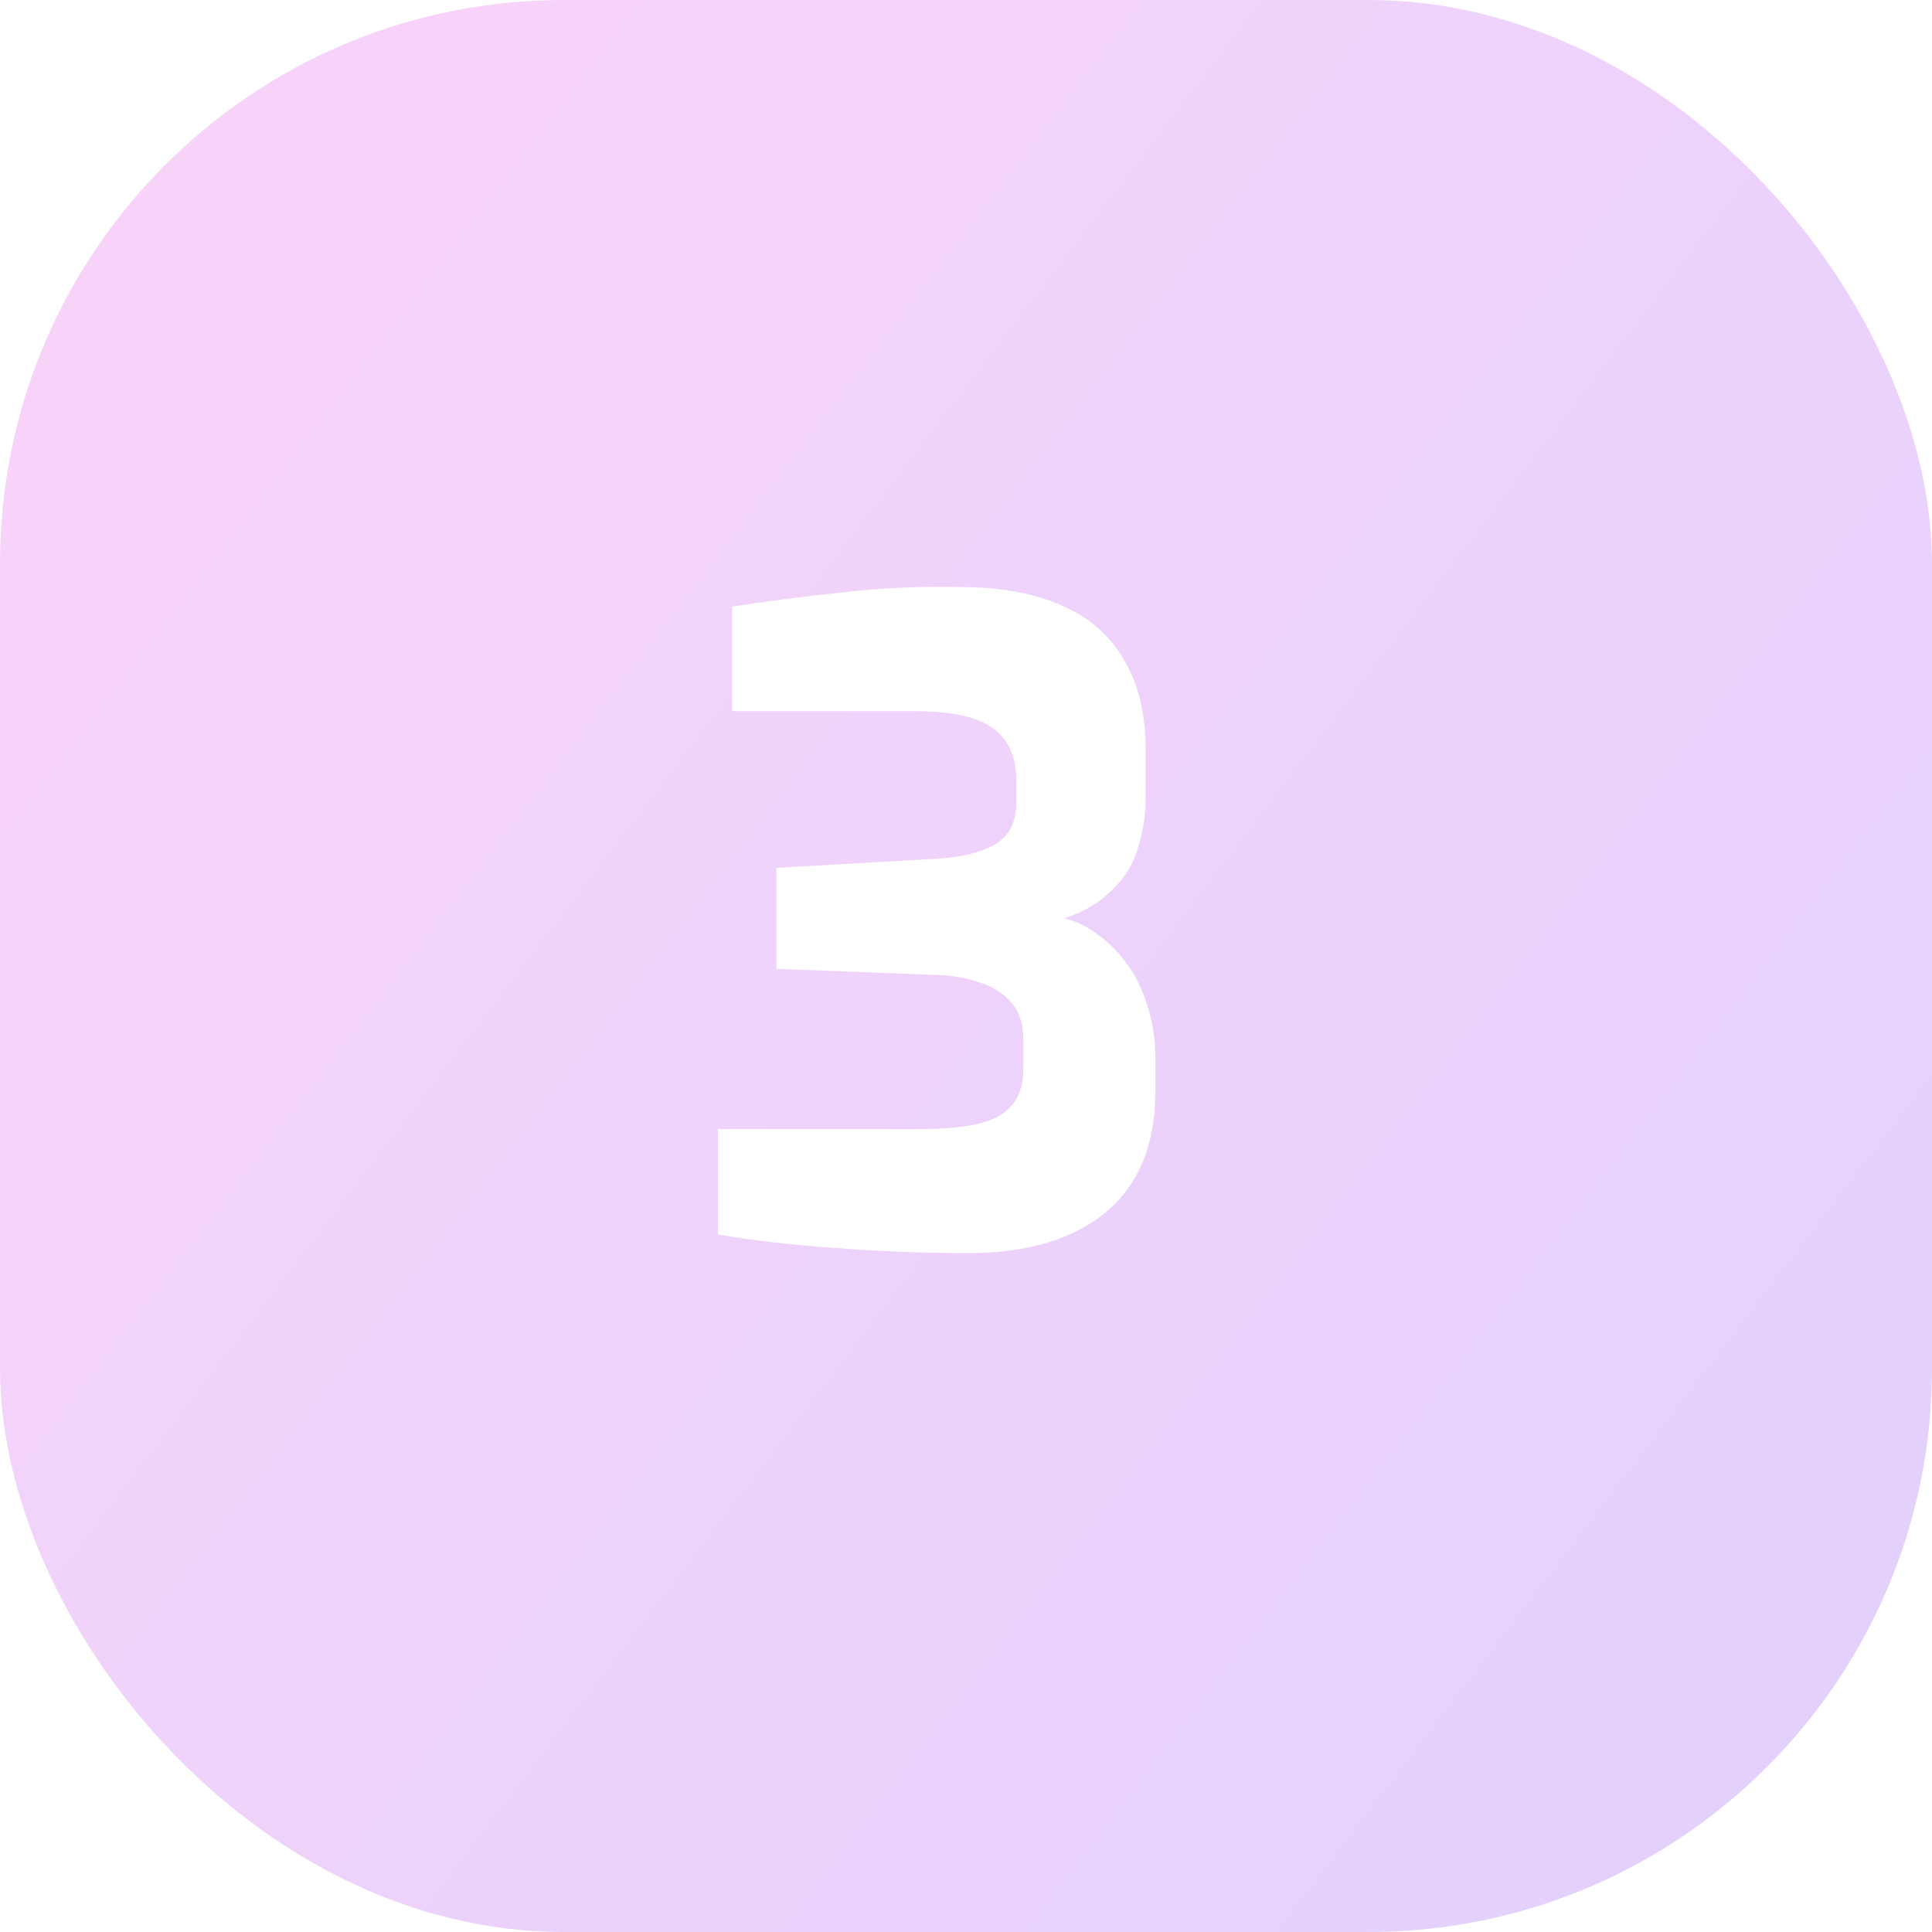 <svg width="48" height="48" viewBox="0 0 48 48" fill="none" xmlns="http://www.w3.org/2000/svg">
<g filter="url(#filter0_b_1_534)">
<rect width="48" height="48" rx="14" fill="url(#paint0_linear_1_534)" fill-opacity="0.2"/>
</g>
<path d="M24.062 31.132C22.889 31.132 21.767 31.088 20.696 31C19.64 30.927 18.687 30.817 17.836 30.67V28.052H22.83C23.431 28.052 23.923 28.008 24.304 27.92C24.685 27.832 24.964 27.678 25.14 27.458C25.331 27.238 25.426 26.93 25.426 26.534V25.852C25.426 25.456 25.331 25.148 25.14 24.928C24.949 24.693 24.693 24.525 24.37 24.422C24.062 24.305 23.703 24.239 23.292 24.224L19.288 24.07V21.562L23.16 21.342C23.82 21.313 24.333 21.195 24.7 20.99C25.067 20.785 25.25 20.433 25.25 19.934V19.384C25.25 18.797 25.052 18.365 24.656 18.086C24.275 17.807 23.629 17.668 22.72 17.668H18.188V15.072C19.024 14.94 19.933 14.823 20.916 14.72C21.899 14.603 22.933 14.559 24.018 14.588C24.971 14.603 25.778 14.764 26.438 15.072C27.098 15.365 27.597 15.813 27.934 16.414C28.286 17.001 28.462 17.734 28.462 18.614V19.824C28.462 20.235 28.411 20.609 28.308 20.946C28.22 21.283 28.081 21.577 27.89 21.826C27.699 22.061 27.479 22.266 27.23 22.442C26.981 22.603 26.717 22.728 26.438 22.816C26.746 22.889 27.032 23.029 27.296 23.234C27.575 23.439 27.817 23.689 28.022 23.982C28.227 24.261 28.389 24.598 28.506 24.994C28.638 25.39 28.704 25.823 28.704 26.292V27.128C28.704 28.433 28.293 29.431 27.472 30.12C26.651 30.795 25.514 31.132 24.062 31.132Z" fill="white"/>
<defs>
<filter id="filter0_b_1_534" x="-4" y="-4" width="56" height="56" filterUnits="userSpaceOnUse" color-interpolation-filters="sRGB">
<feFlood flood-opacity="0" result="BackgroundImageFix"/>
<feGaussianBlur in="BackgroundImage" stdDeviation="2"/>
<feComposite in2="SourceAlpha" operator="in" result="effect1_backgroundBlur_1_534"/>
<feBlend mode="normal" in="SourceGraphic" in2="effect1_backgroundBlur_1_534" result="shape"/>
</filter>
<linearGradient id="paint0_linear_1_534" x1="3" y1="12.5" x2="54" y2="51.5" gradientUnits="userSpaceOnUse">
<stop stop-color="#DA25E2"/>
<stop offset="1" stop-color="#5718F3"/>
<stop offset="1" stop-color="#FFF5EE"/>
</linearGradient>
</defs>
</svg>
